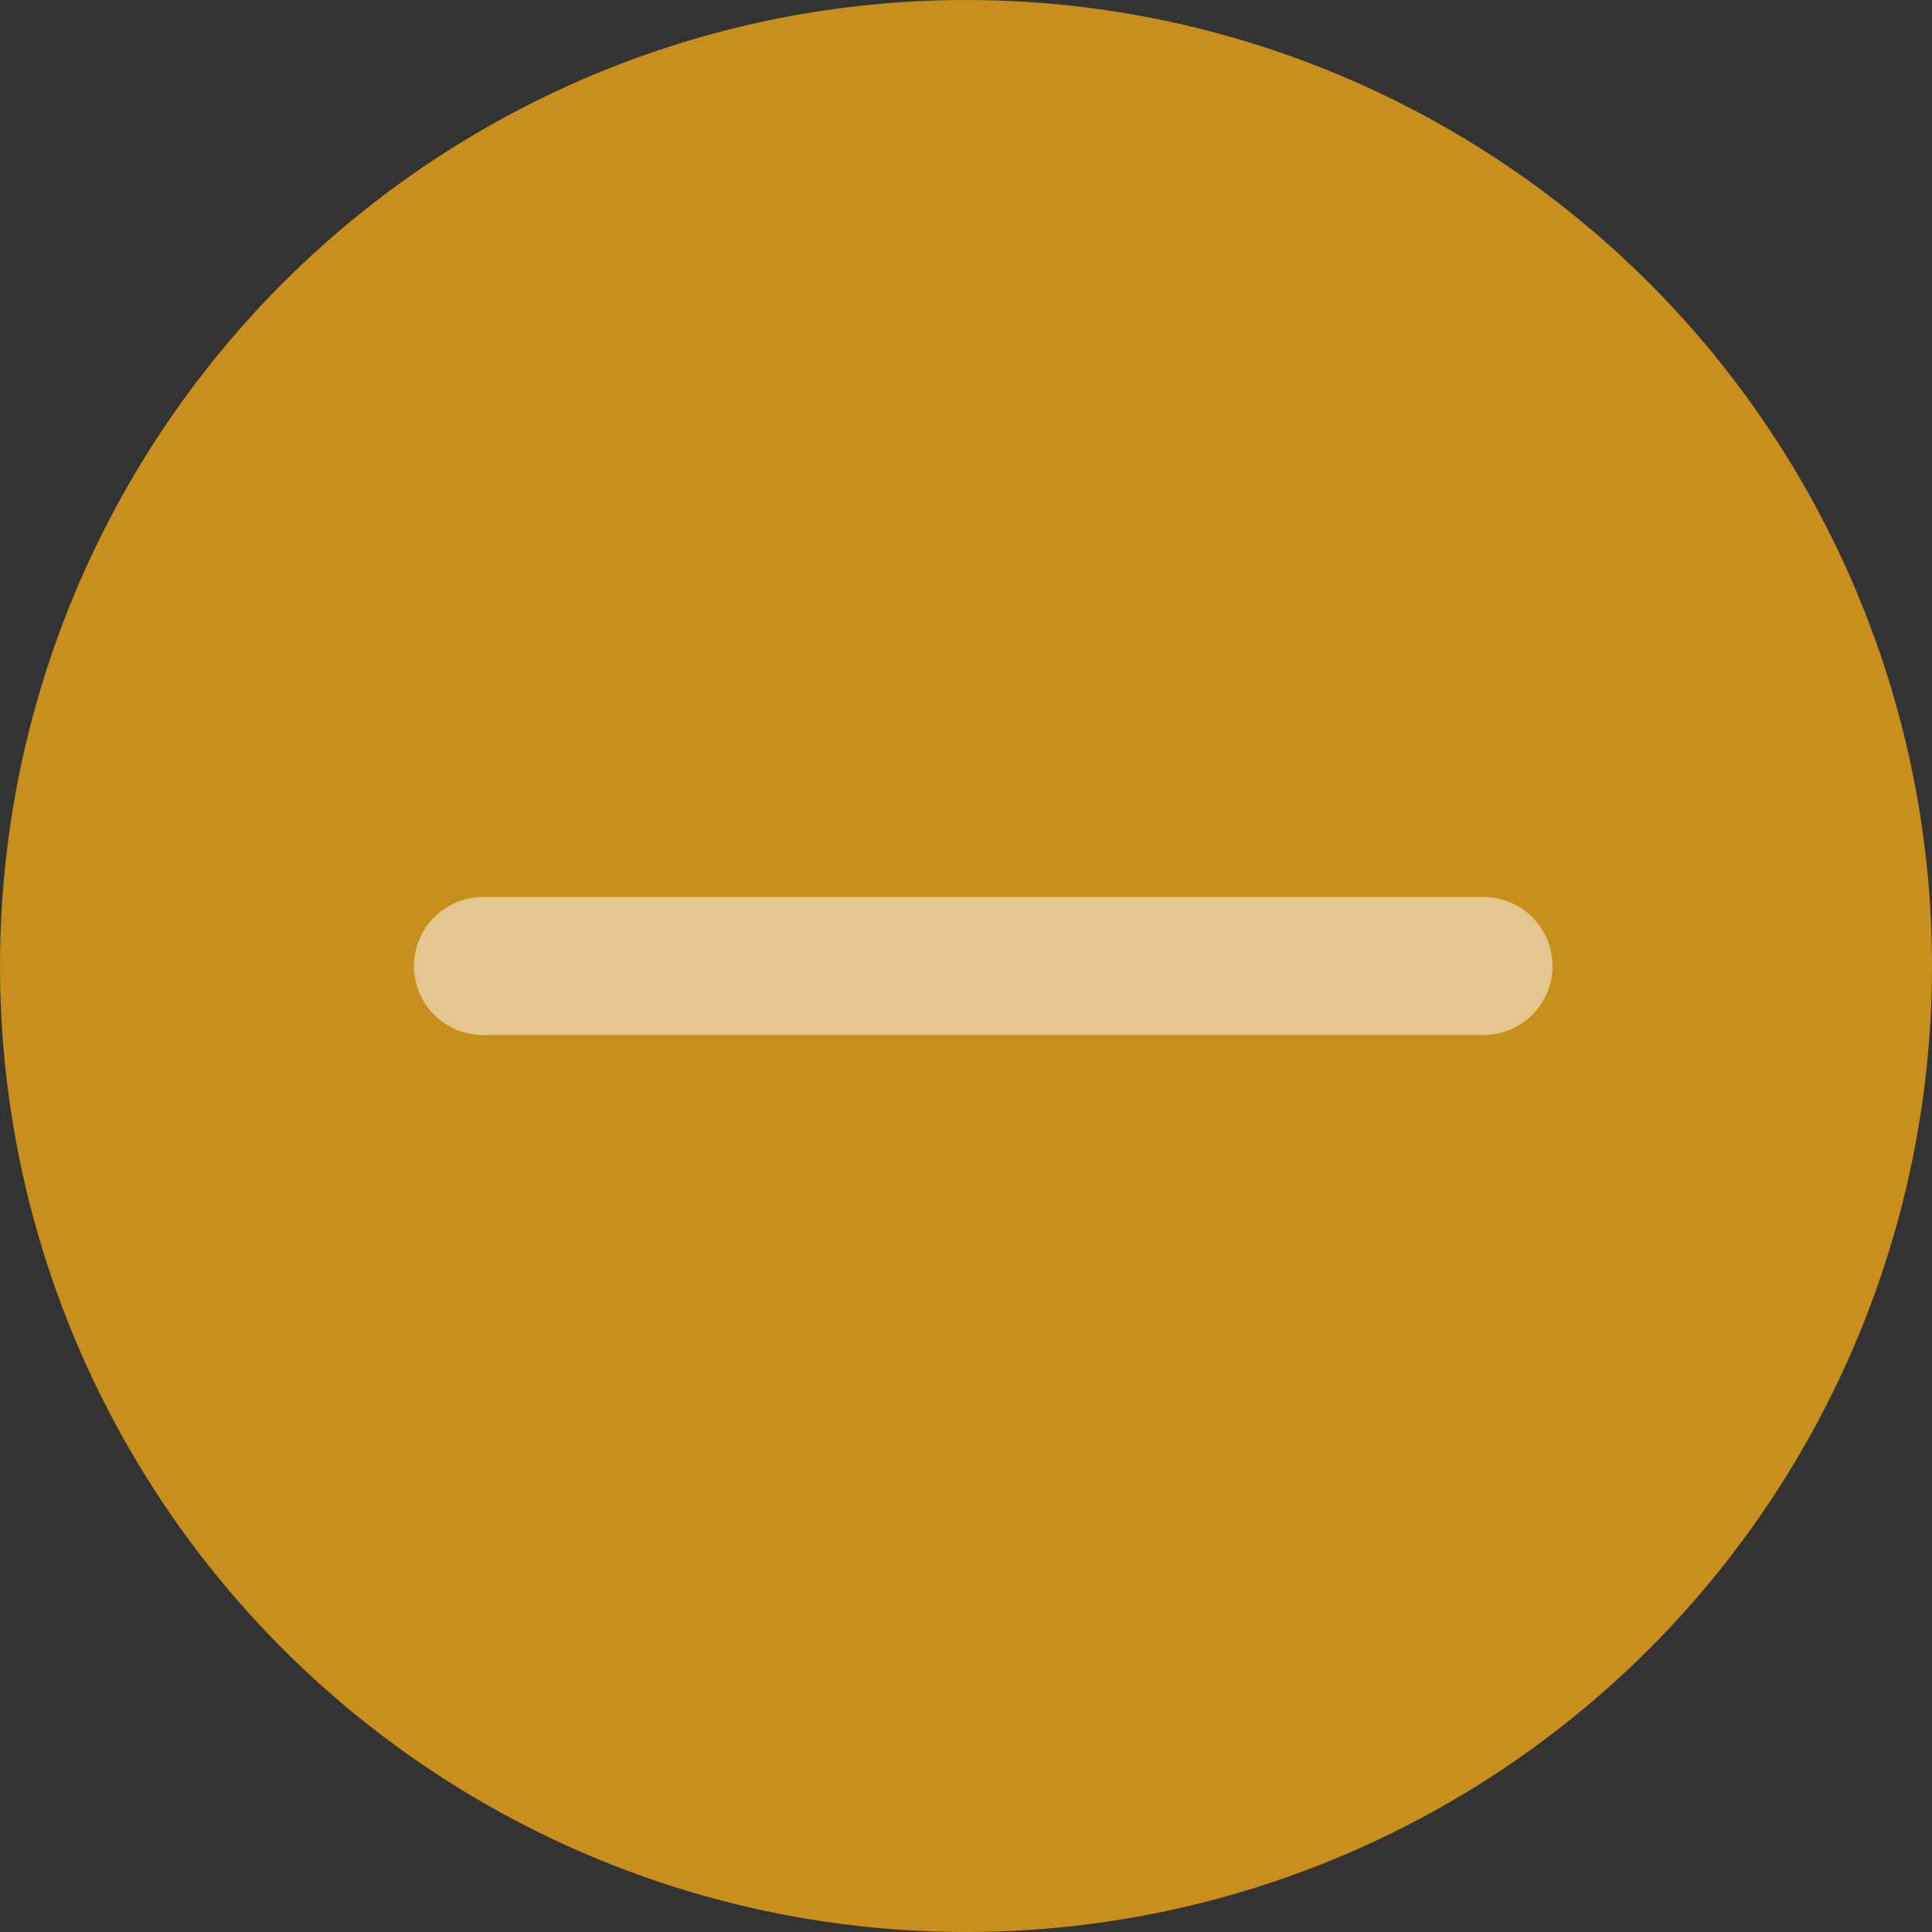 <?xml version="1.0" encoding="UTF-8"?>
<svg width="28px" height="28px" viewBox="0 0 28 28" version="1.1" xmlns="http://www.w3.org/2000/svg" xmlns:xlink="http://www.w3.org/1999/xlink">
    <rect x="0" y="0" width="28" height="28" fill="#333333" stroke="none"/>
    <!-- Generator: Sketch 48.2 (47327) - http://www.bohemiancoding.com/sketch -->
    <title>Group 3</title>
    <desc>Created with Sketch.</desc>
    <defs></defs>
    <g id="index２" stroke="none" stroke-width="1" fill="none" fill-rule="evenodd" transform="translate(-115, -37)">
        <g id="Group-7-Copy" transform="translate(61, 37)">
            <g id="Group-3" transform="translate(54, 0)">
                <circle id="Oval-3-Copy" fill="#FAAD14" opacity="0.75" cx="14" cy="14" r="14"></circle>
                <path d="M7,14 L21.5,14" id="Path-11-Copy" stroke="#FFFFFF" stroke-width="2" opacity="0.5" stroke-linecap="round" stroke-linejoin="round"></path>
            </g>
        </g>
    </g>
</svg>